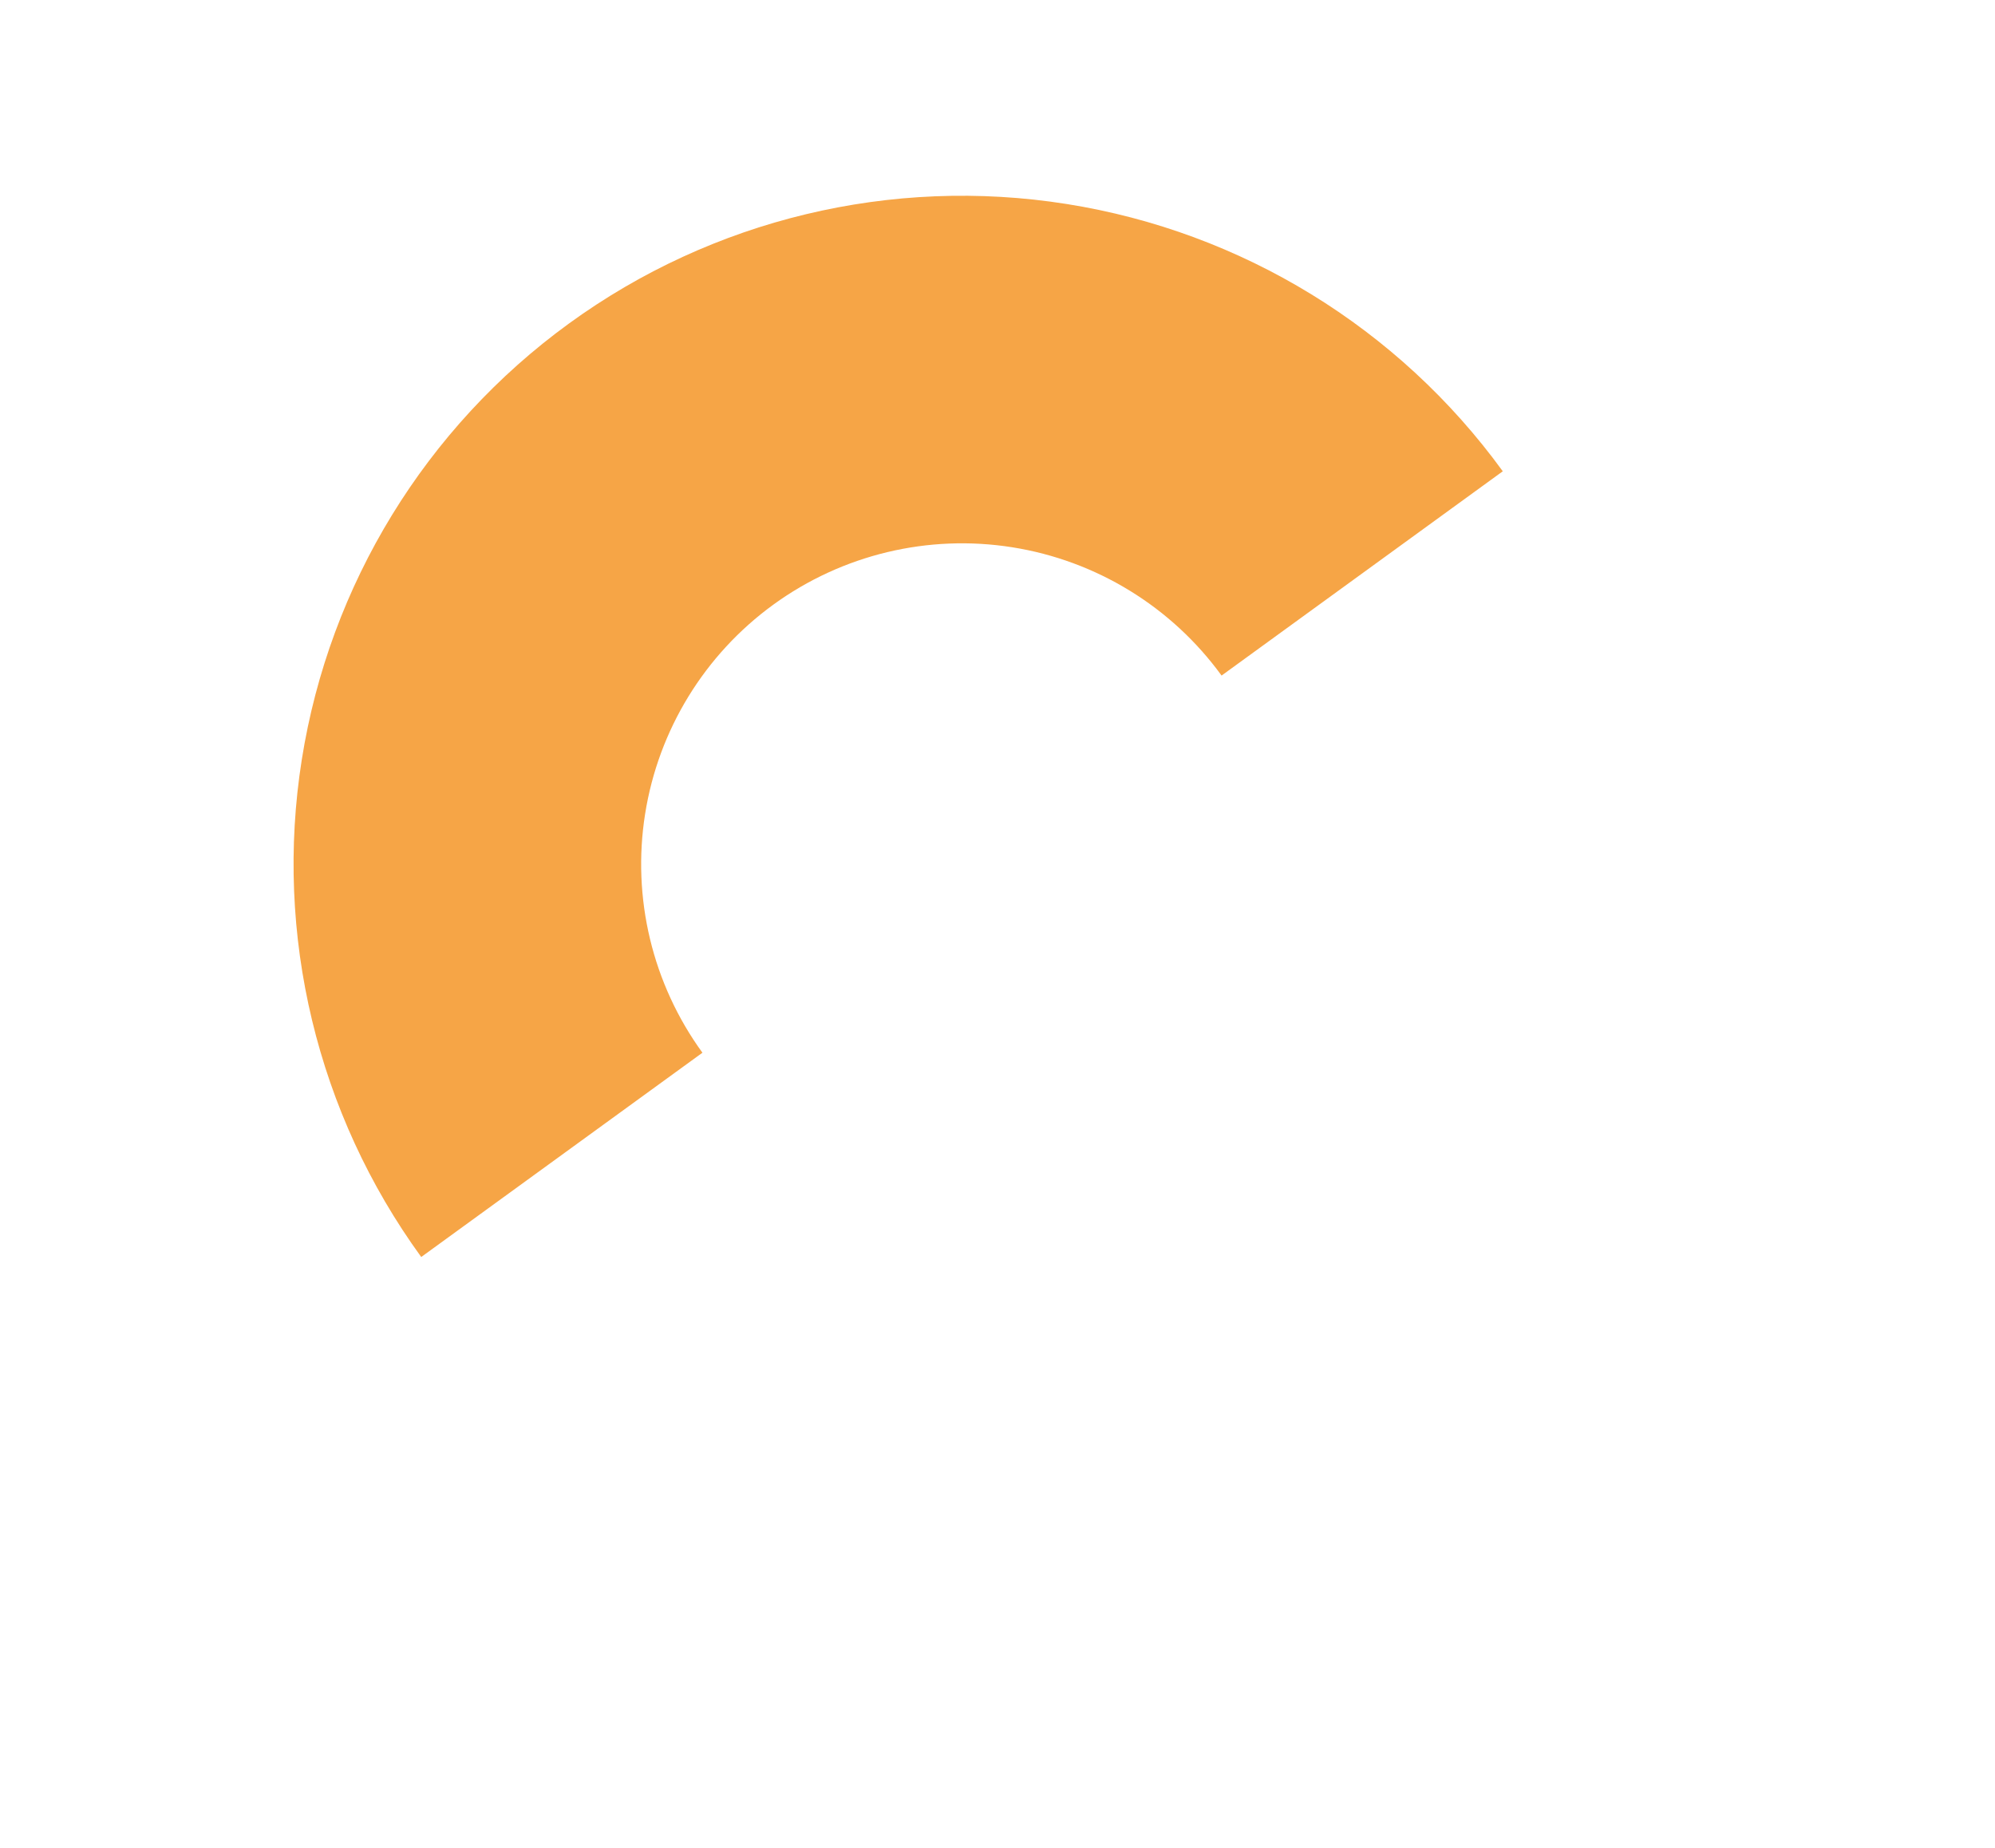 <svg width="204" height="189" viewBox="0 0 204 189" fill="none" xmlns="http://www.w3.org/2000/svg">
<path d="M43.073 128.547C32.417 113.881 28.024 95.583 30.86 77.679C33.696 59.774 43.529 43.729 58.194 33.074C72.86 22.418 91.158 18.025 109.063 20.861C126.968 23.697 143.013 33.529 153.668 48.195L124.913 69.087C119.799 62.047 112.097 57.328 103.503 55.966C94.909 54.605 86.126 56.714 79.086 61.828C72.046 66.943 67.327 74.644 65.966 83.239C64.604 91.833 66.713 100.616 71.828 107.656L43.073 128.547Z" fill="#F6A546"/>
</svg>